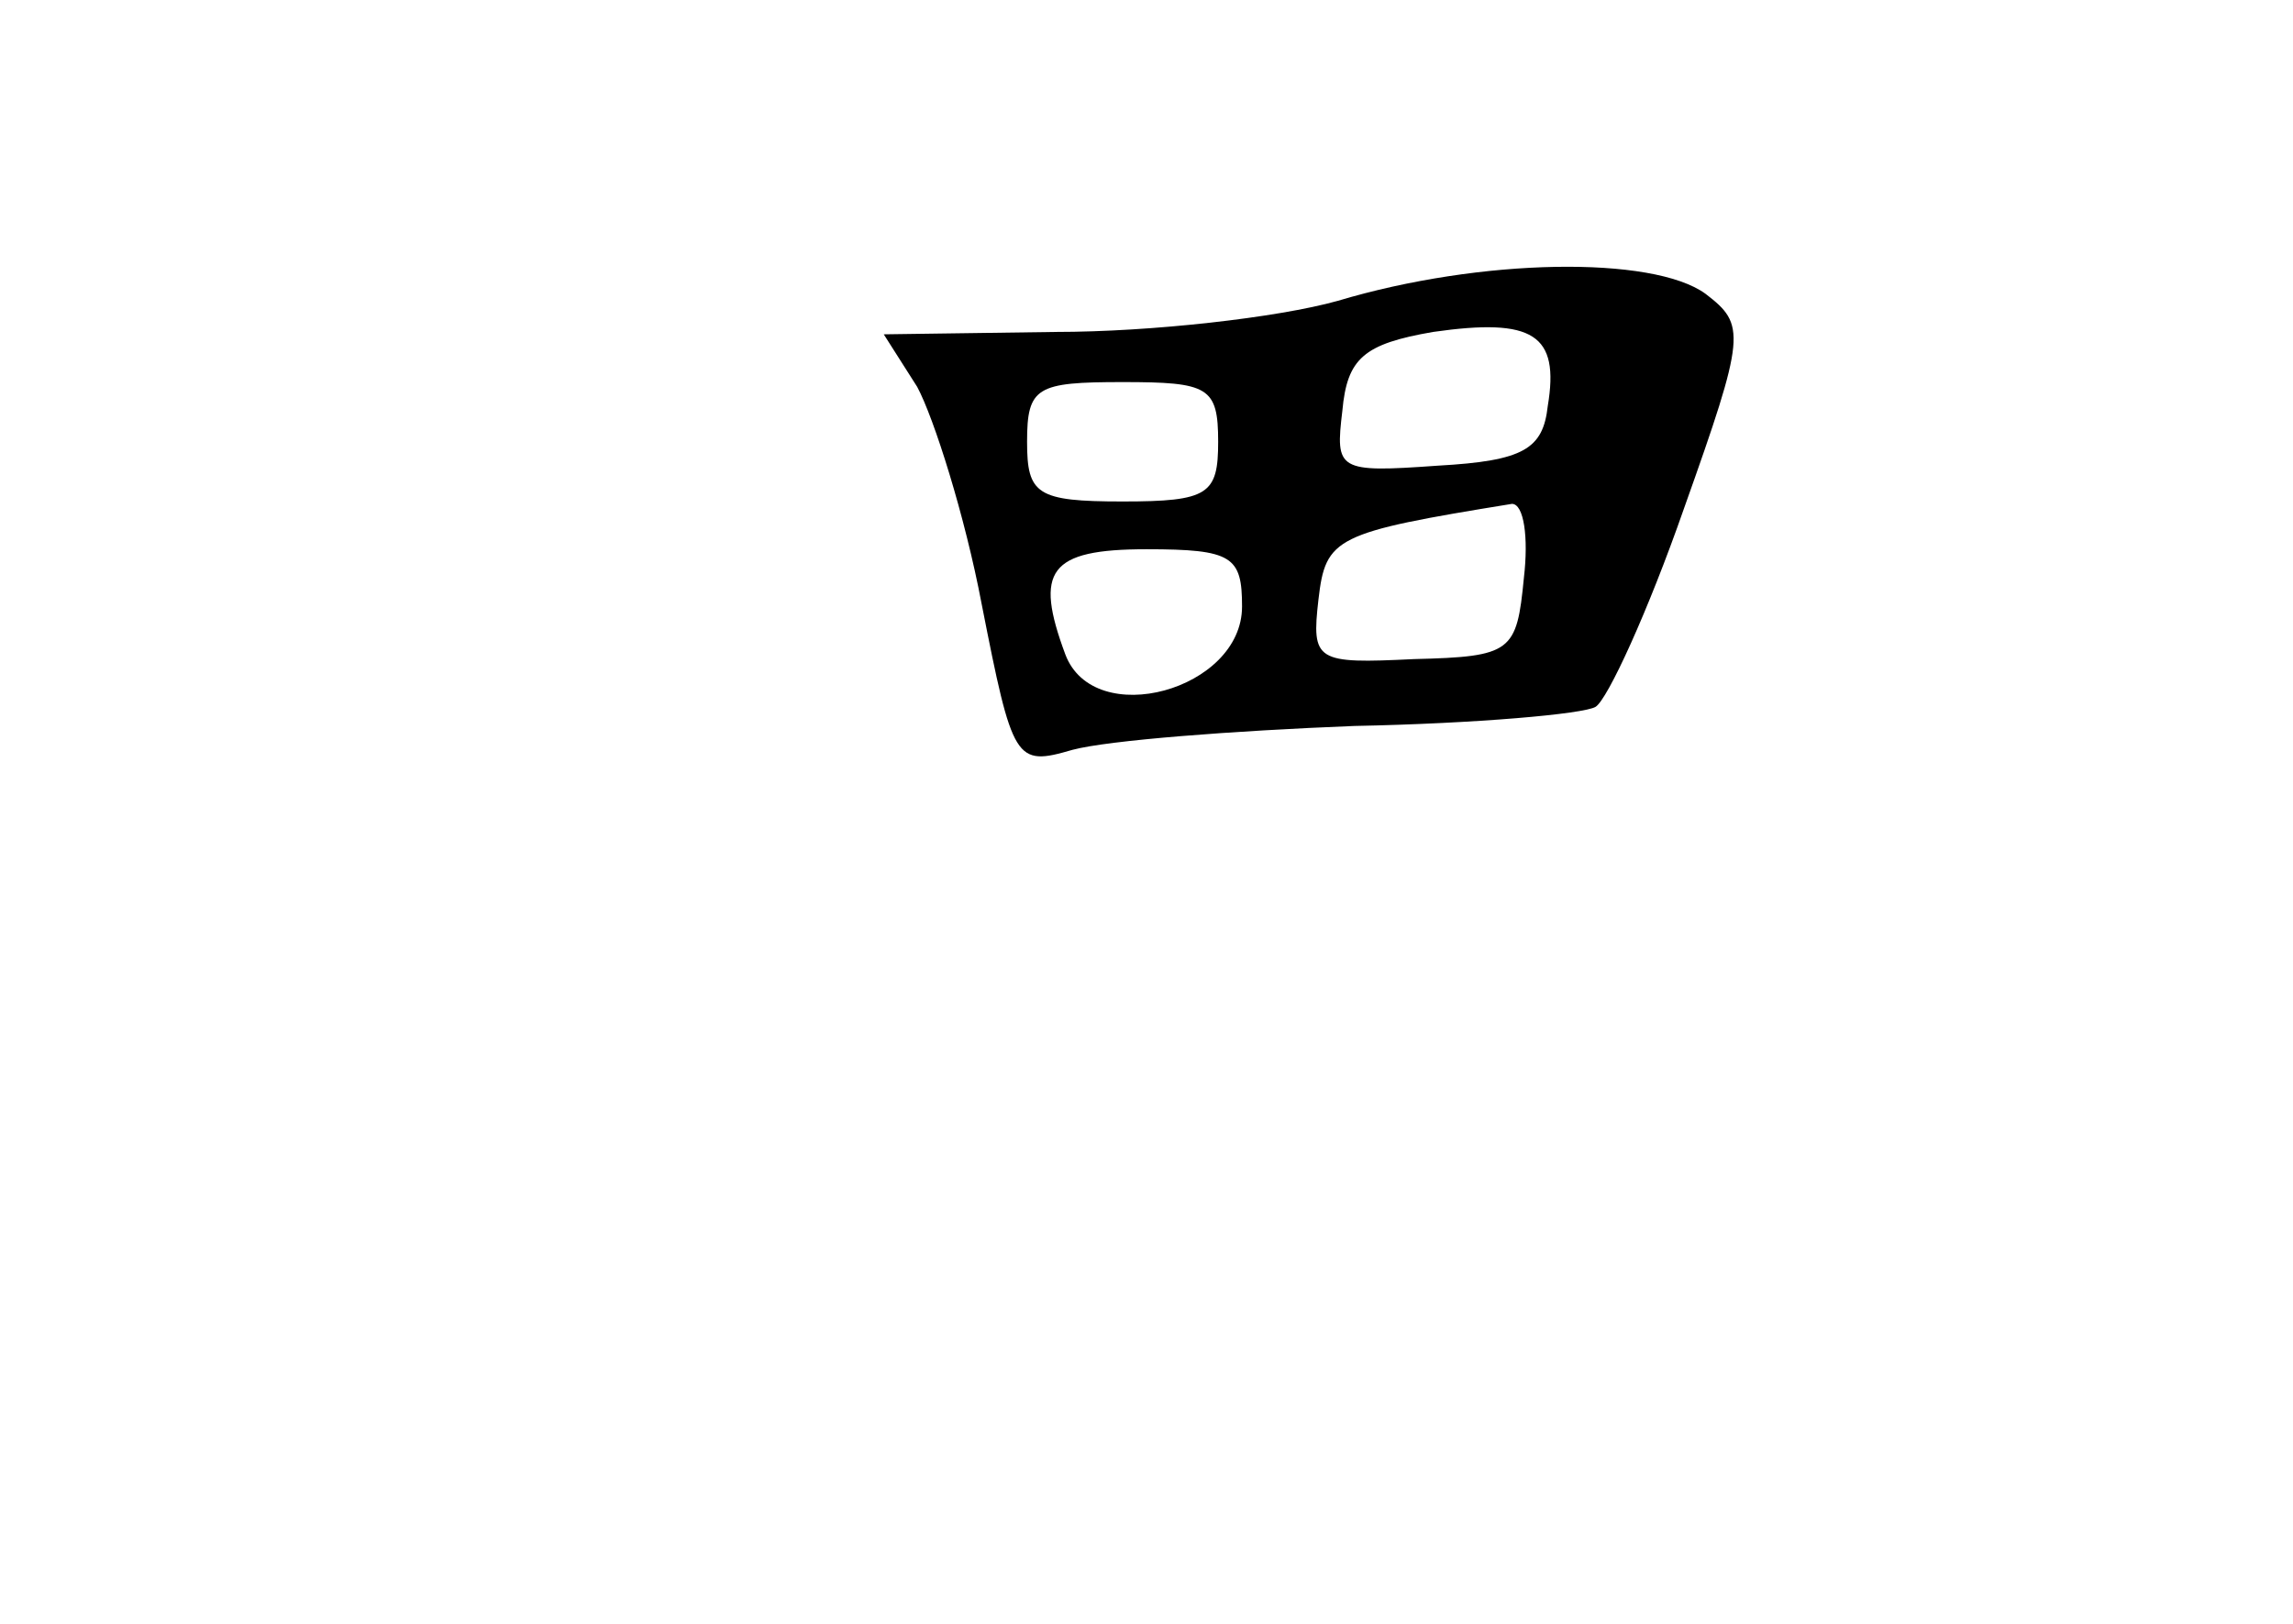 <?xml version="1.0" standalone="no"?>
<!DOCTYPE svg PUBLIC "-//W3C//DTD SVG 20010904//EN"
 "http://www.w3.org/TR/2001/REC-SVG-20010904/DTD/svg10.dtd">
<svg version="1.0" xmlns="http://www.w3.org/2000/svg"
 width="96pt" height="68pt" viewBox="0 0 96 68"
 preserveAspectRatio="xMidYMid meet">
<g transform="translate(0,68) scale(0.1,-0.1)"
fill="#000000" stroke="none">
<path d="M560 554 c-25 -7 -78 -13 -118 -13 l-72 -1 14 -22 c7 -13 20 -54 27
-91 13 -66 14 -68 38 -61 15 4 67 8 118 10 51 1 96 5 101 8 5 3 22 40 37 83
26 73 26 77 9 90 -22 16 -94 15 -154 -3z m88 -44 c-2 -18 -10 -23 -46 -25 -42
-3 -43 -2 -40 23 2 22 9 28 38 33 42 6 53 -1 48 -31z m-138 -15 c0 -22 -4 -25
-40 -25 -36 0 -40 3 -40 25 0 23 4 25 40 25 36 0 40 -2 40 -25z m128 -57 c-3
-31 -5 -33 -46 -34 -41 -2 -43 -1 -40 25 3 26 7 28 81 40 5 0 7 -14 5 -31z
m-118 -12 c0 -35 -62 -52 -74 -20 -13 35 -7 44 34 44 36 0 40 -3 40 -24z"/>
</g>
</svg>
